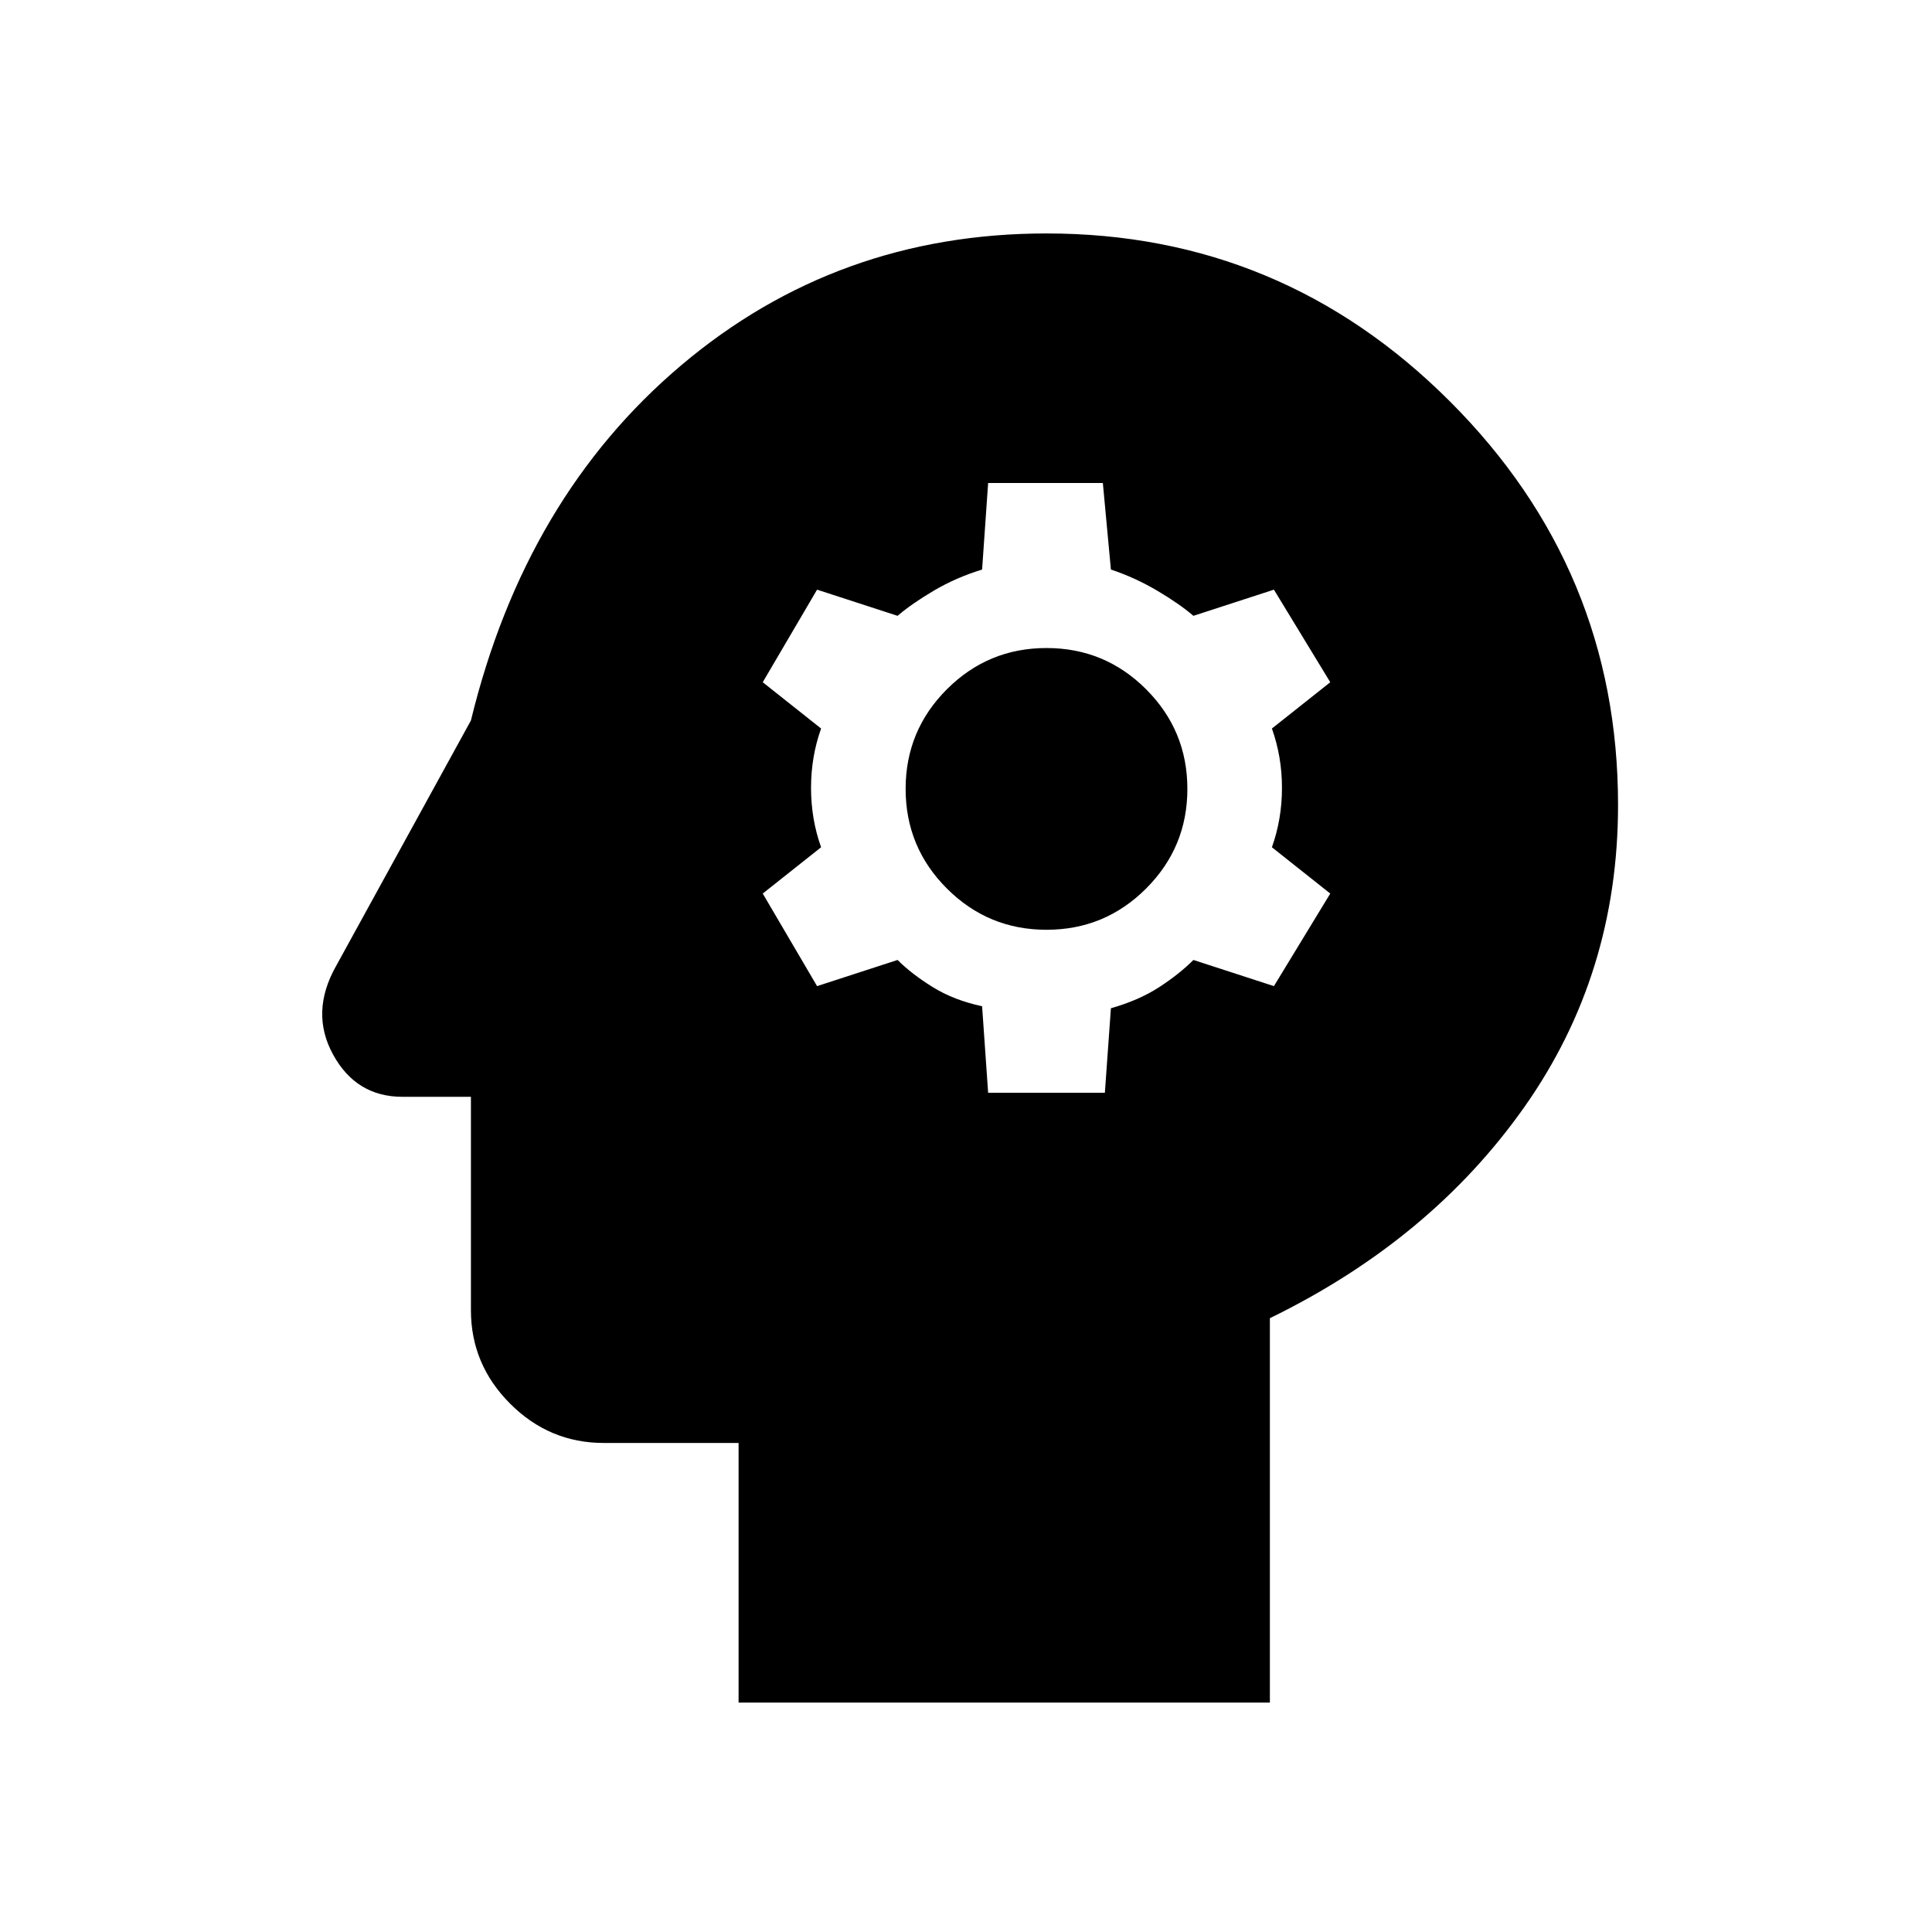 <svg xmlns="http://www.w3.org/2000/svg" height="48" width="48"><path d="M18.35 42.3v-6.45H15q-1.35 0-2.325-.975-.975-.975-.975-2.325v-5.3H10q-1.15 0-1.725-1.05-.575-1.05.075-2.2l3.35-6.1q1.35-5.55 5.225-8.825Q20.8 5.8 26 5.8q5.85 0 10.025 4.175Q40.2 14.15 40.2 20q0 4.2-2.325 7.5t-6.325 5.25v9.55Zm6.2-15.15h2.9l.15-2.1q.7-.2 1.2-.525t.85-.675l2 .65 1.4-2.3-1.45-1.15q.25-.7.25-1.475 0-.775-.25-1.475l1.45-1.15-1.4-2.3-2 .65q-.35-.3-.9-.625t-1.15-.525L27.4 12h-2.85l-.15 2.15q-.65.2-1.2.525-.55.325-.9.625l-2-.65-1.35 2.3 1.45 1.15q-.25.7-.25 1.475 0 .775.25 1.475l-1.45 1.15 1.35 2.3 2-.65q.35.35.875.675.525.325 1.225.475ZM26 23.1q-1.45 0-2.475-1.025Q22.5 21.05 22.5 19.6q0-1.45 1.025-2.475Q24.55 16.1 26 16.1q1.45 0 2.475 1.025Q29.5 18.15 29.5 19.6q0 1.45-1.025 2.475Q27.45 23.1 26 23.1Z"/></svg>